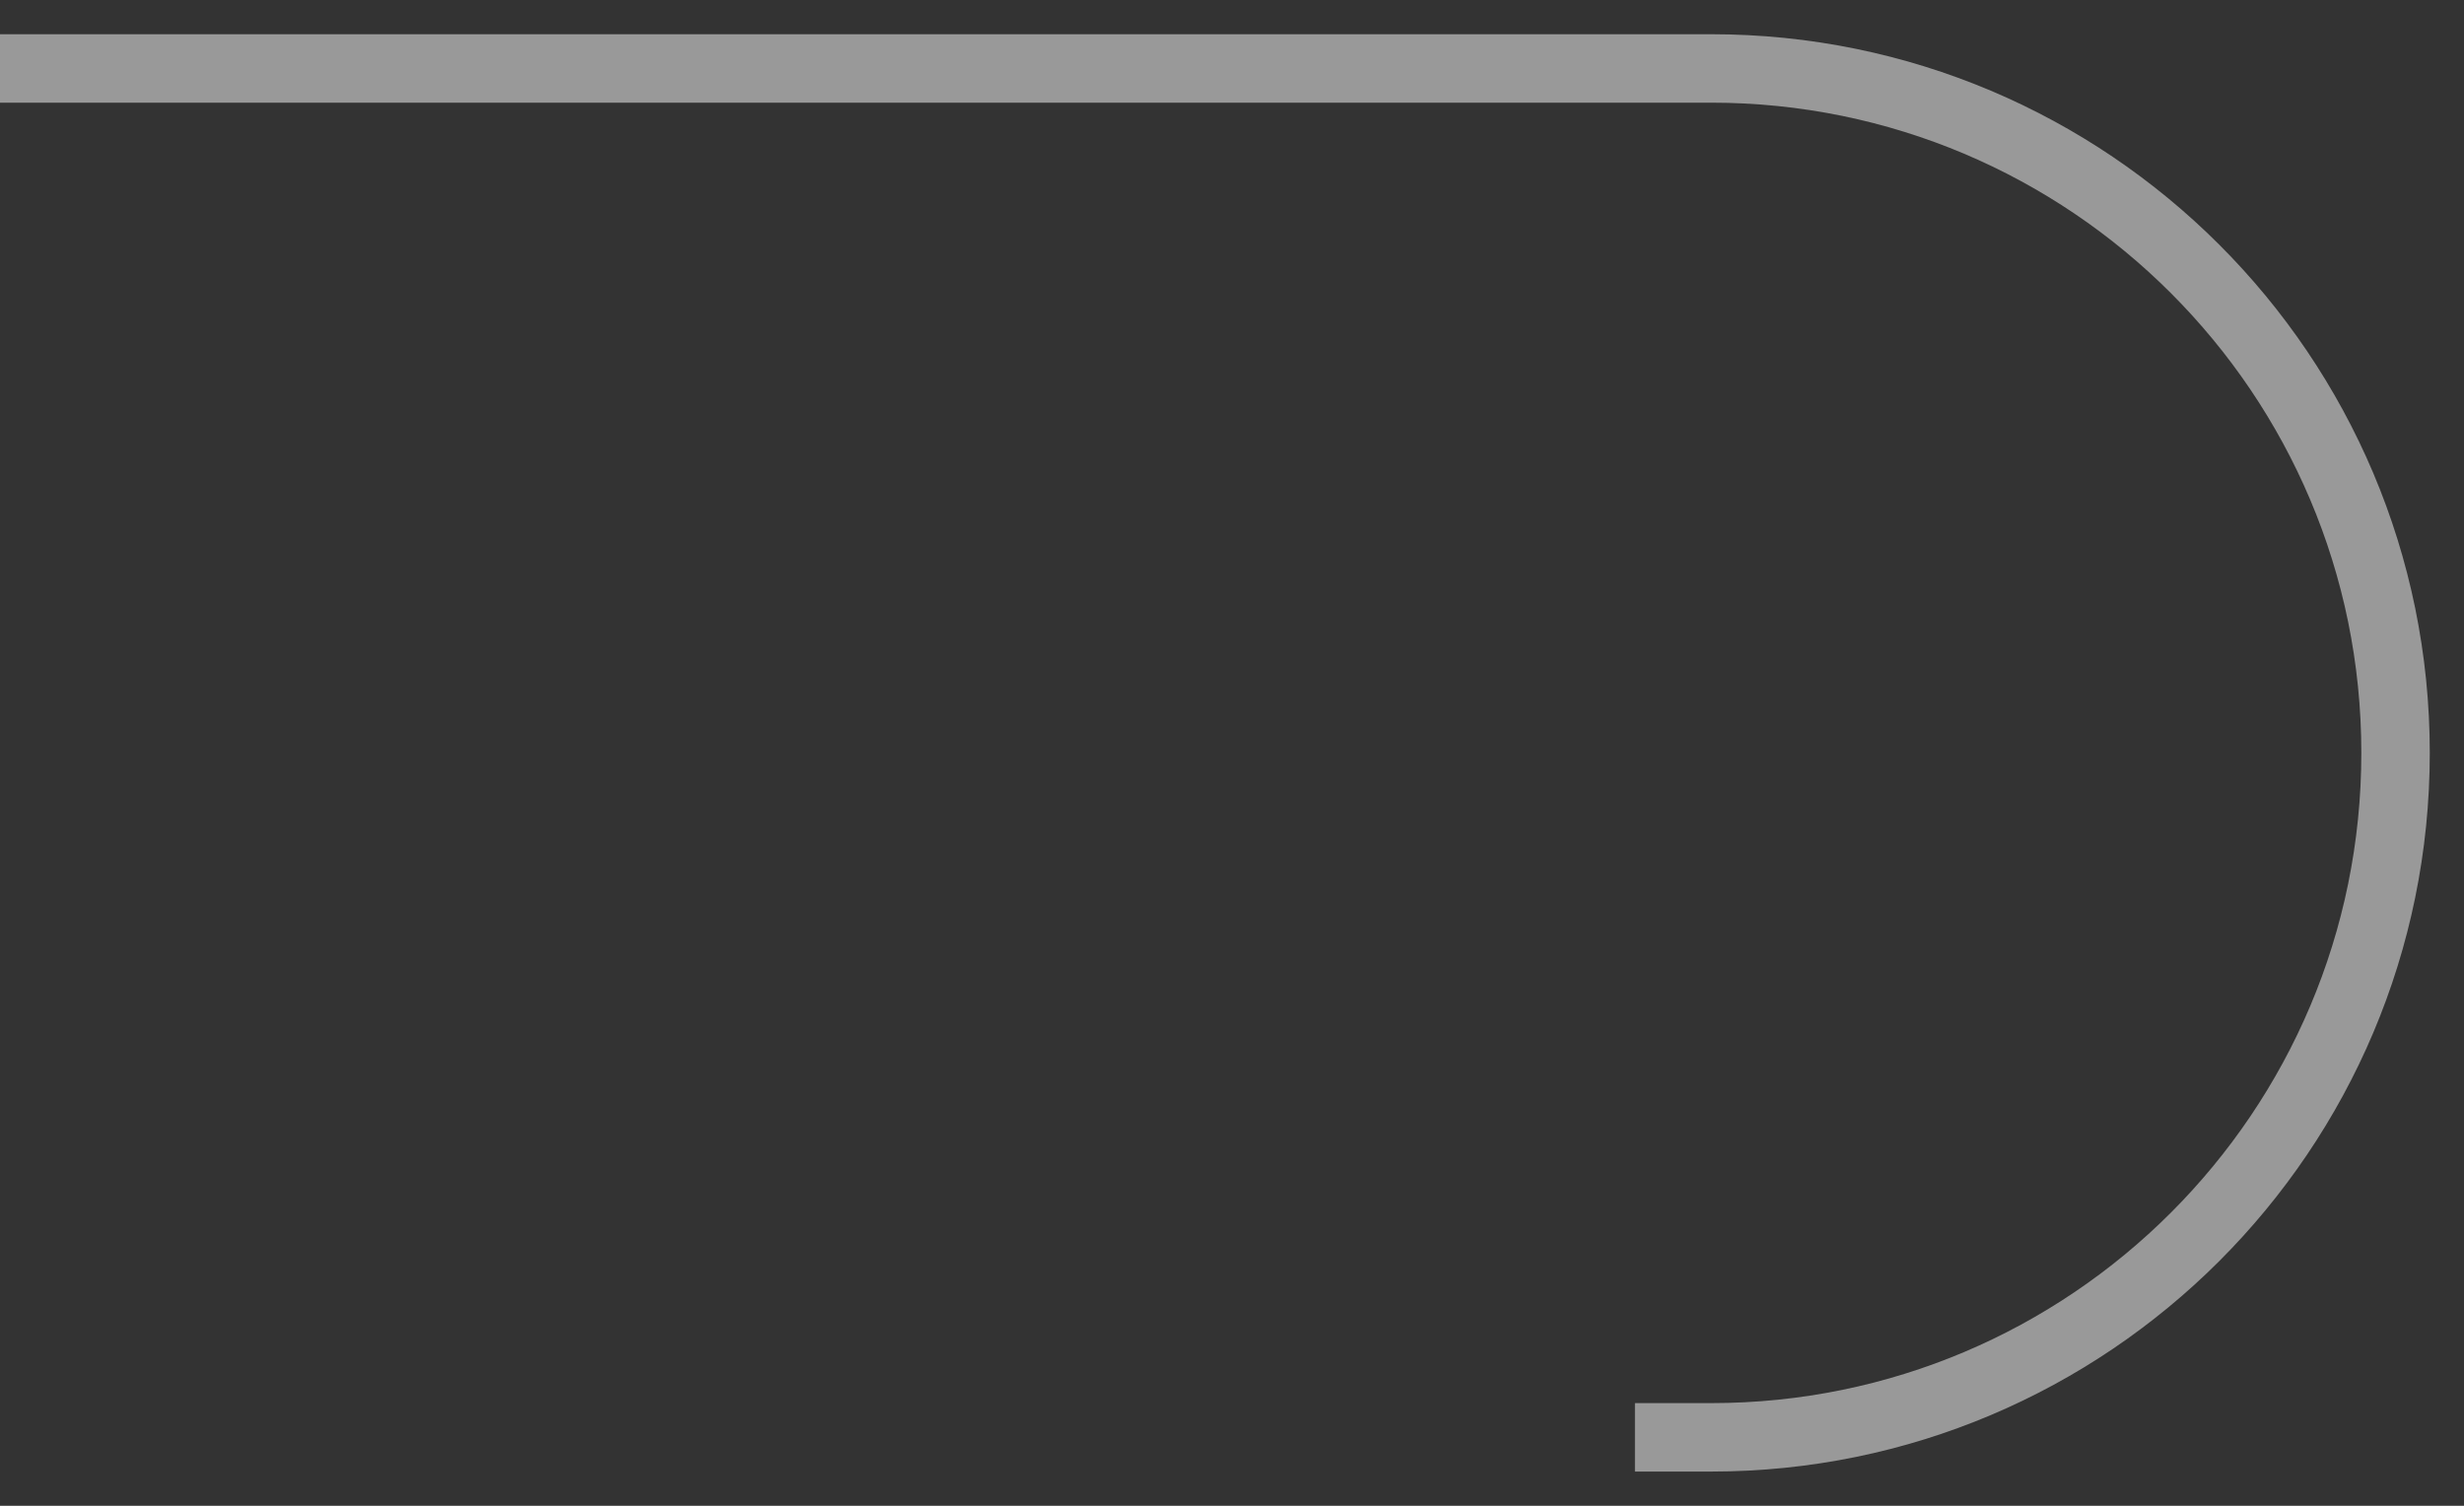 <svg width="36" height="22" viewBox="0 0 36 22" fill="none" xmlns="http://www.w3.org/2000/svg">
<rect x="0" y="0" width="36" height="22" fill="#333333" stroke="none"/>
<path d="M1.19209e-07 1L22.274 1H25C30.523 1 35 5.477 35 11V11C35 16.523 30.523 21 25 21H23.887" stroke="white" stroke-opacity="0.5"/>
</svg>
